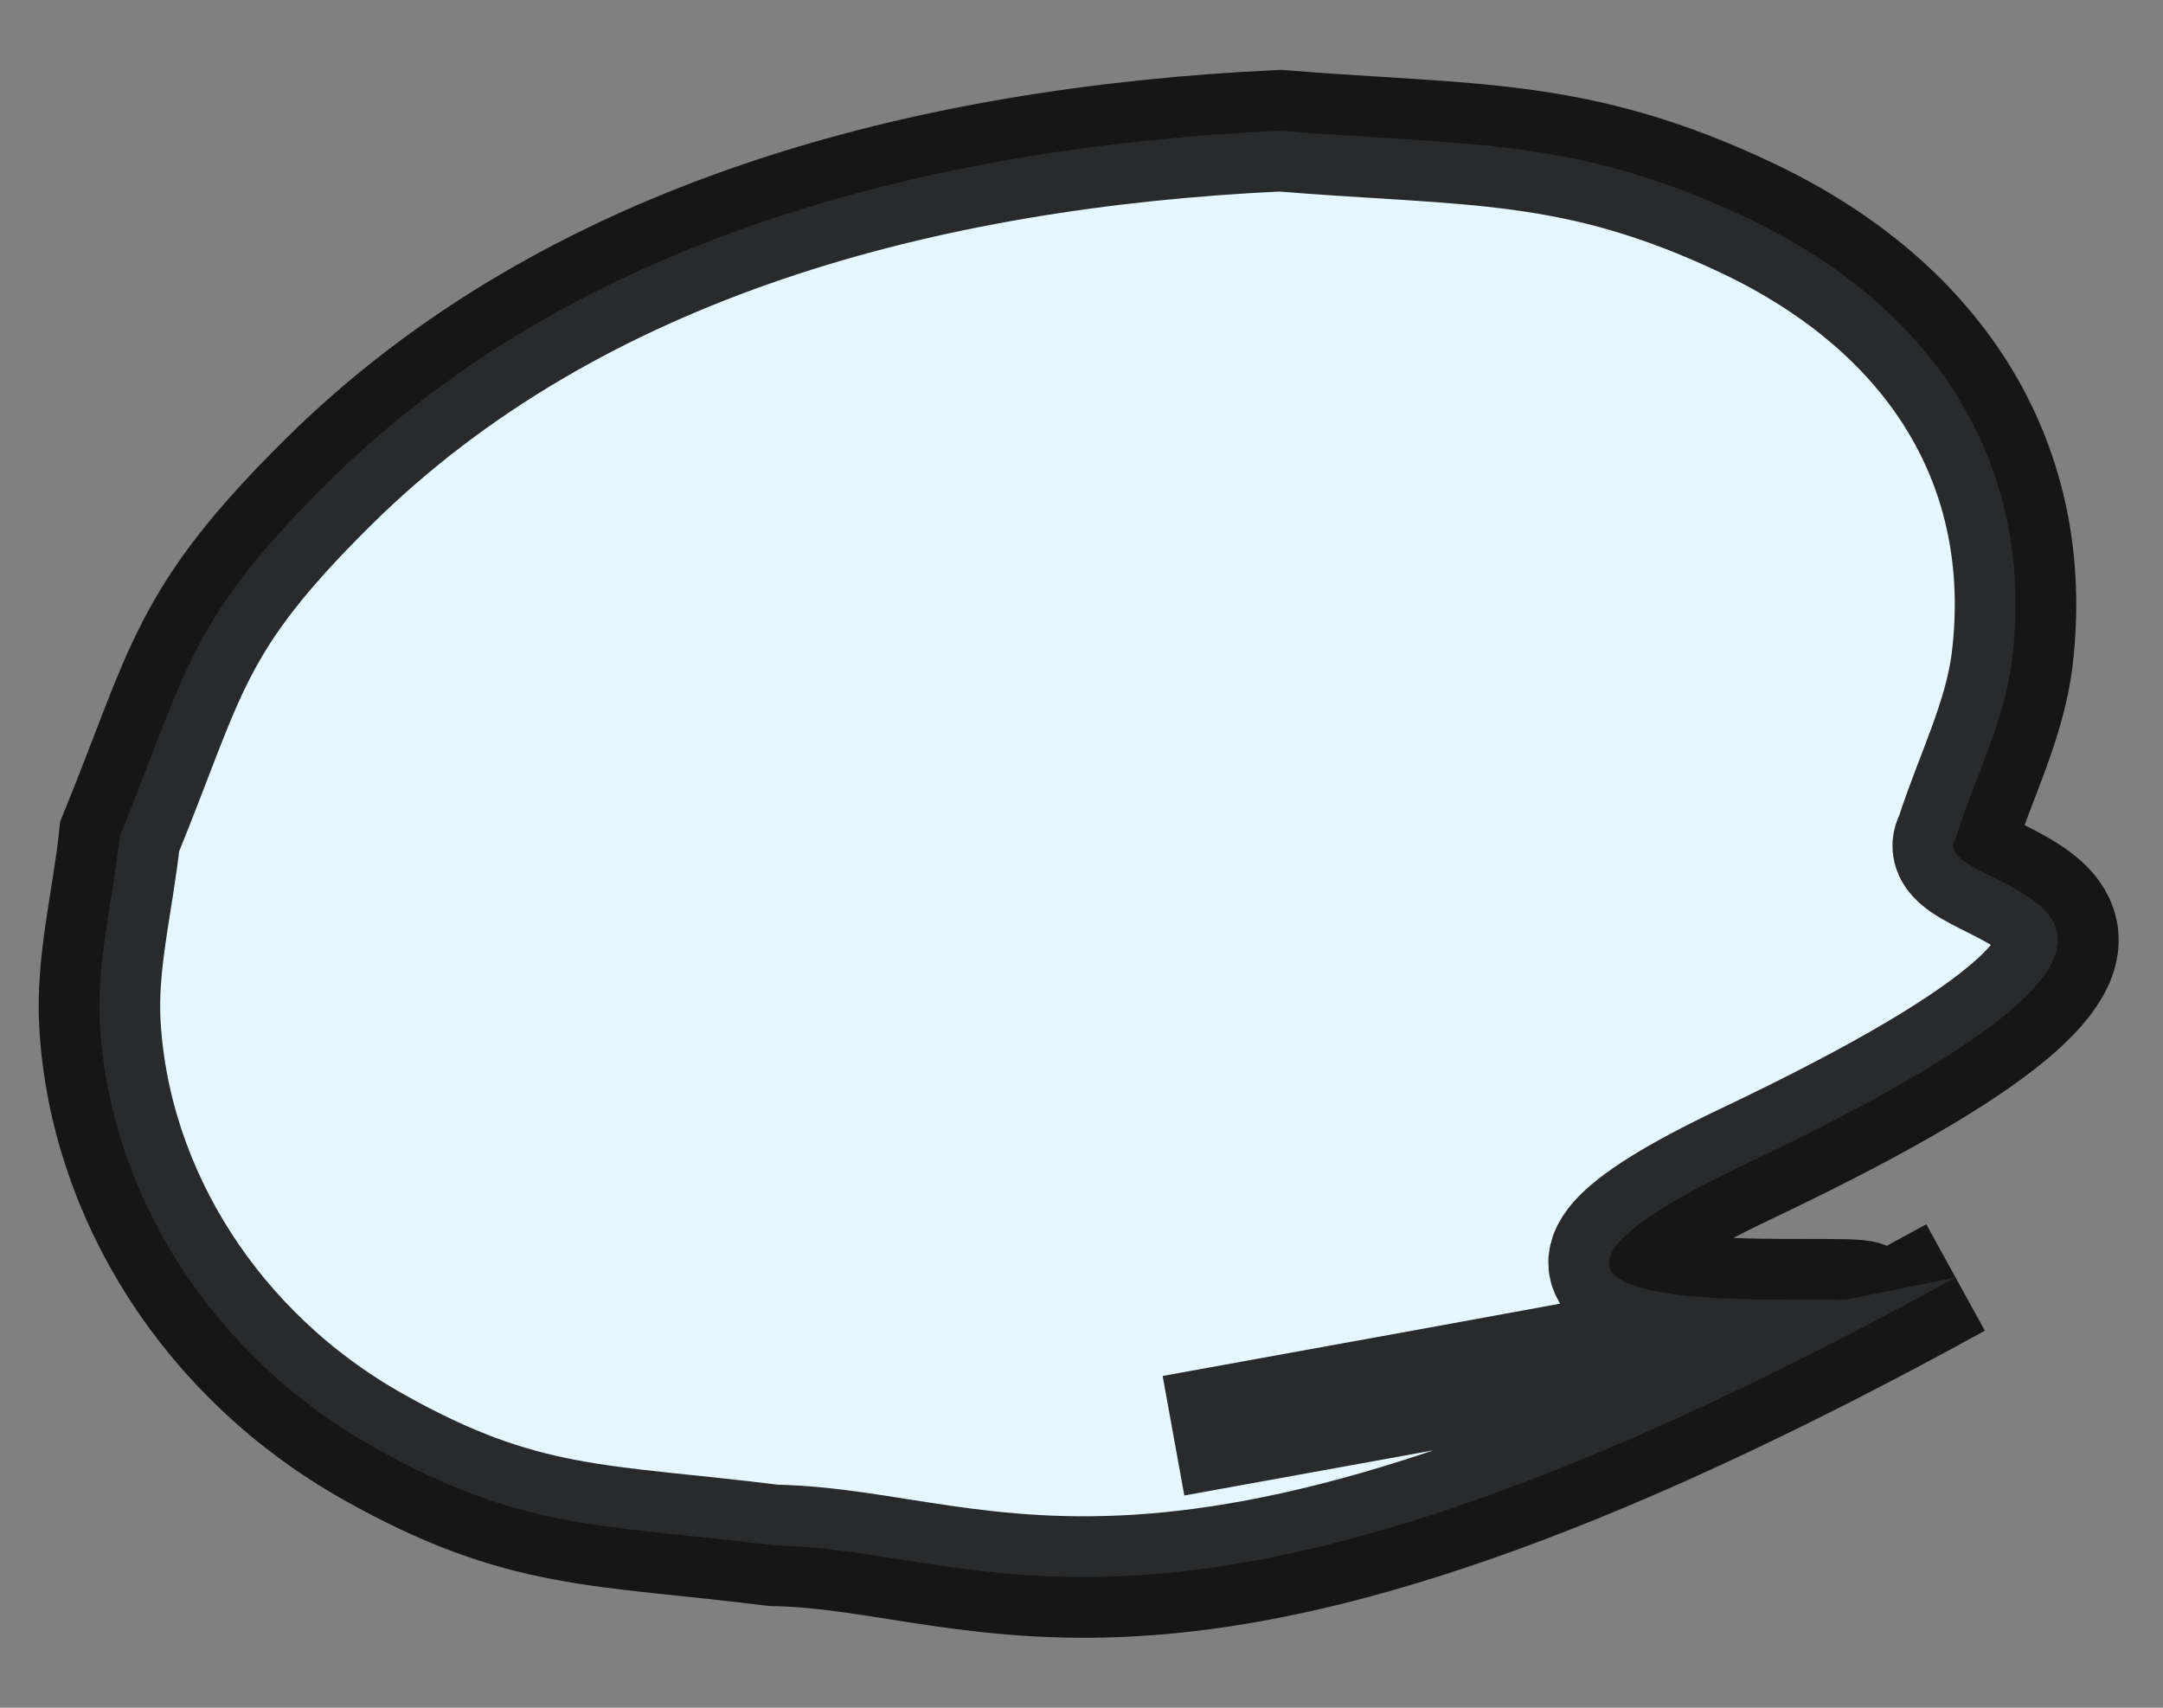 <svg width="19" height="15" viewBox="0 0 19 15" fill="none" xmlns="http://www.w3.org/2000/svg">
<rect x="0" y="0" width="19" height="15" fill="#808080" stroke="none"/>
<path d="M17.178 11.221C10.308 15.001 8.709 13.607 6.797 13.574C5.268 13.383 4.597 13.451 3.278 12.708C1.857 11.909 0.966 10.488 0.878 9.003C0.845 8.451 0.994 7.9 1.051 7.348C1.649 5.883 1.65 5.455 2.884 4.234C5.038 2.101 8.135 1.294 11.244 1.148C12.93 1.285 13.836 1.201 15.341 1.912C17.025 2.708 17.878 4.104 17.675 5.792C17.61 6.332 17.344 6.841 17.178 7.366C16.86 7.859 20.374 7.83 15.341 10.221C10.308 12.611 23.499 10.221 10.308 12.611" fill="#E5F6FF"/>
<path d="M17.178 11.221C10.308 15.001 8.709 13.607 6.797 13.574C5.268 13.383 4.597 13.451 3.278 12.708C1.857 11.909 0.966 10.488 0.878 9.003C0.845 8.451 0.994 7.9 1.051 7.348C1.649 5.883 1.65 5.455 2.884 4.234C5.038 2.101 8.135 1.294 11.244 1.148C12.93 1.285 13.836 1.201 15.341 1.912C17.025 2.708 17.878 4.104 17.675 5.792C17.61 6.332 17.344 6.841 17.178 7.366C16.86 7.859 20.374 7.83 15.341 10.221C10.308 12.611 23.499 10.221 10.308 12.611" stroke="black" stroke-opacity="0.826" stroke-width="1.067"/>
</svg>
